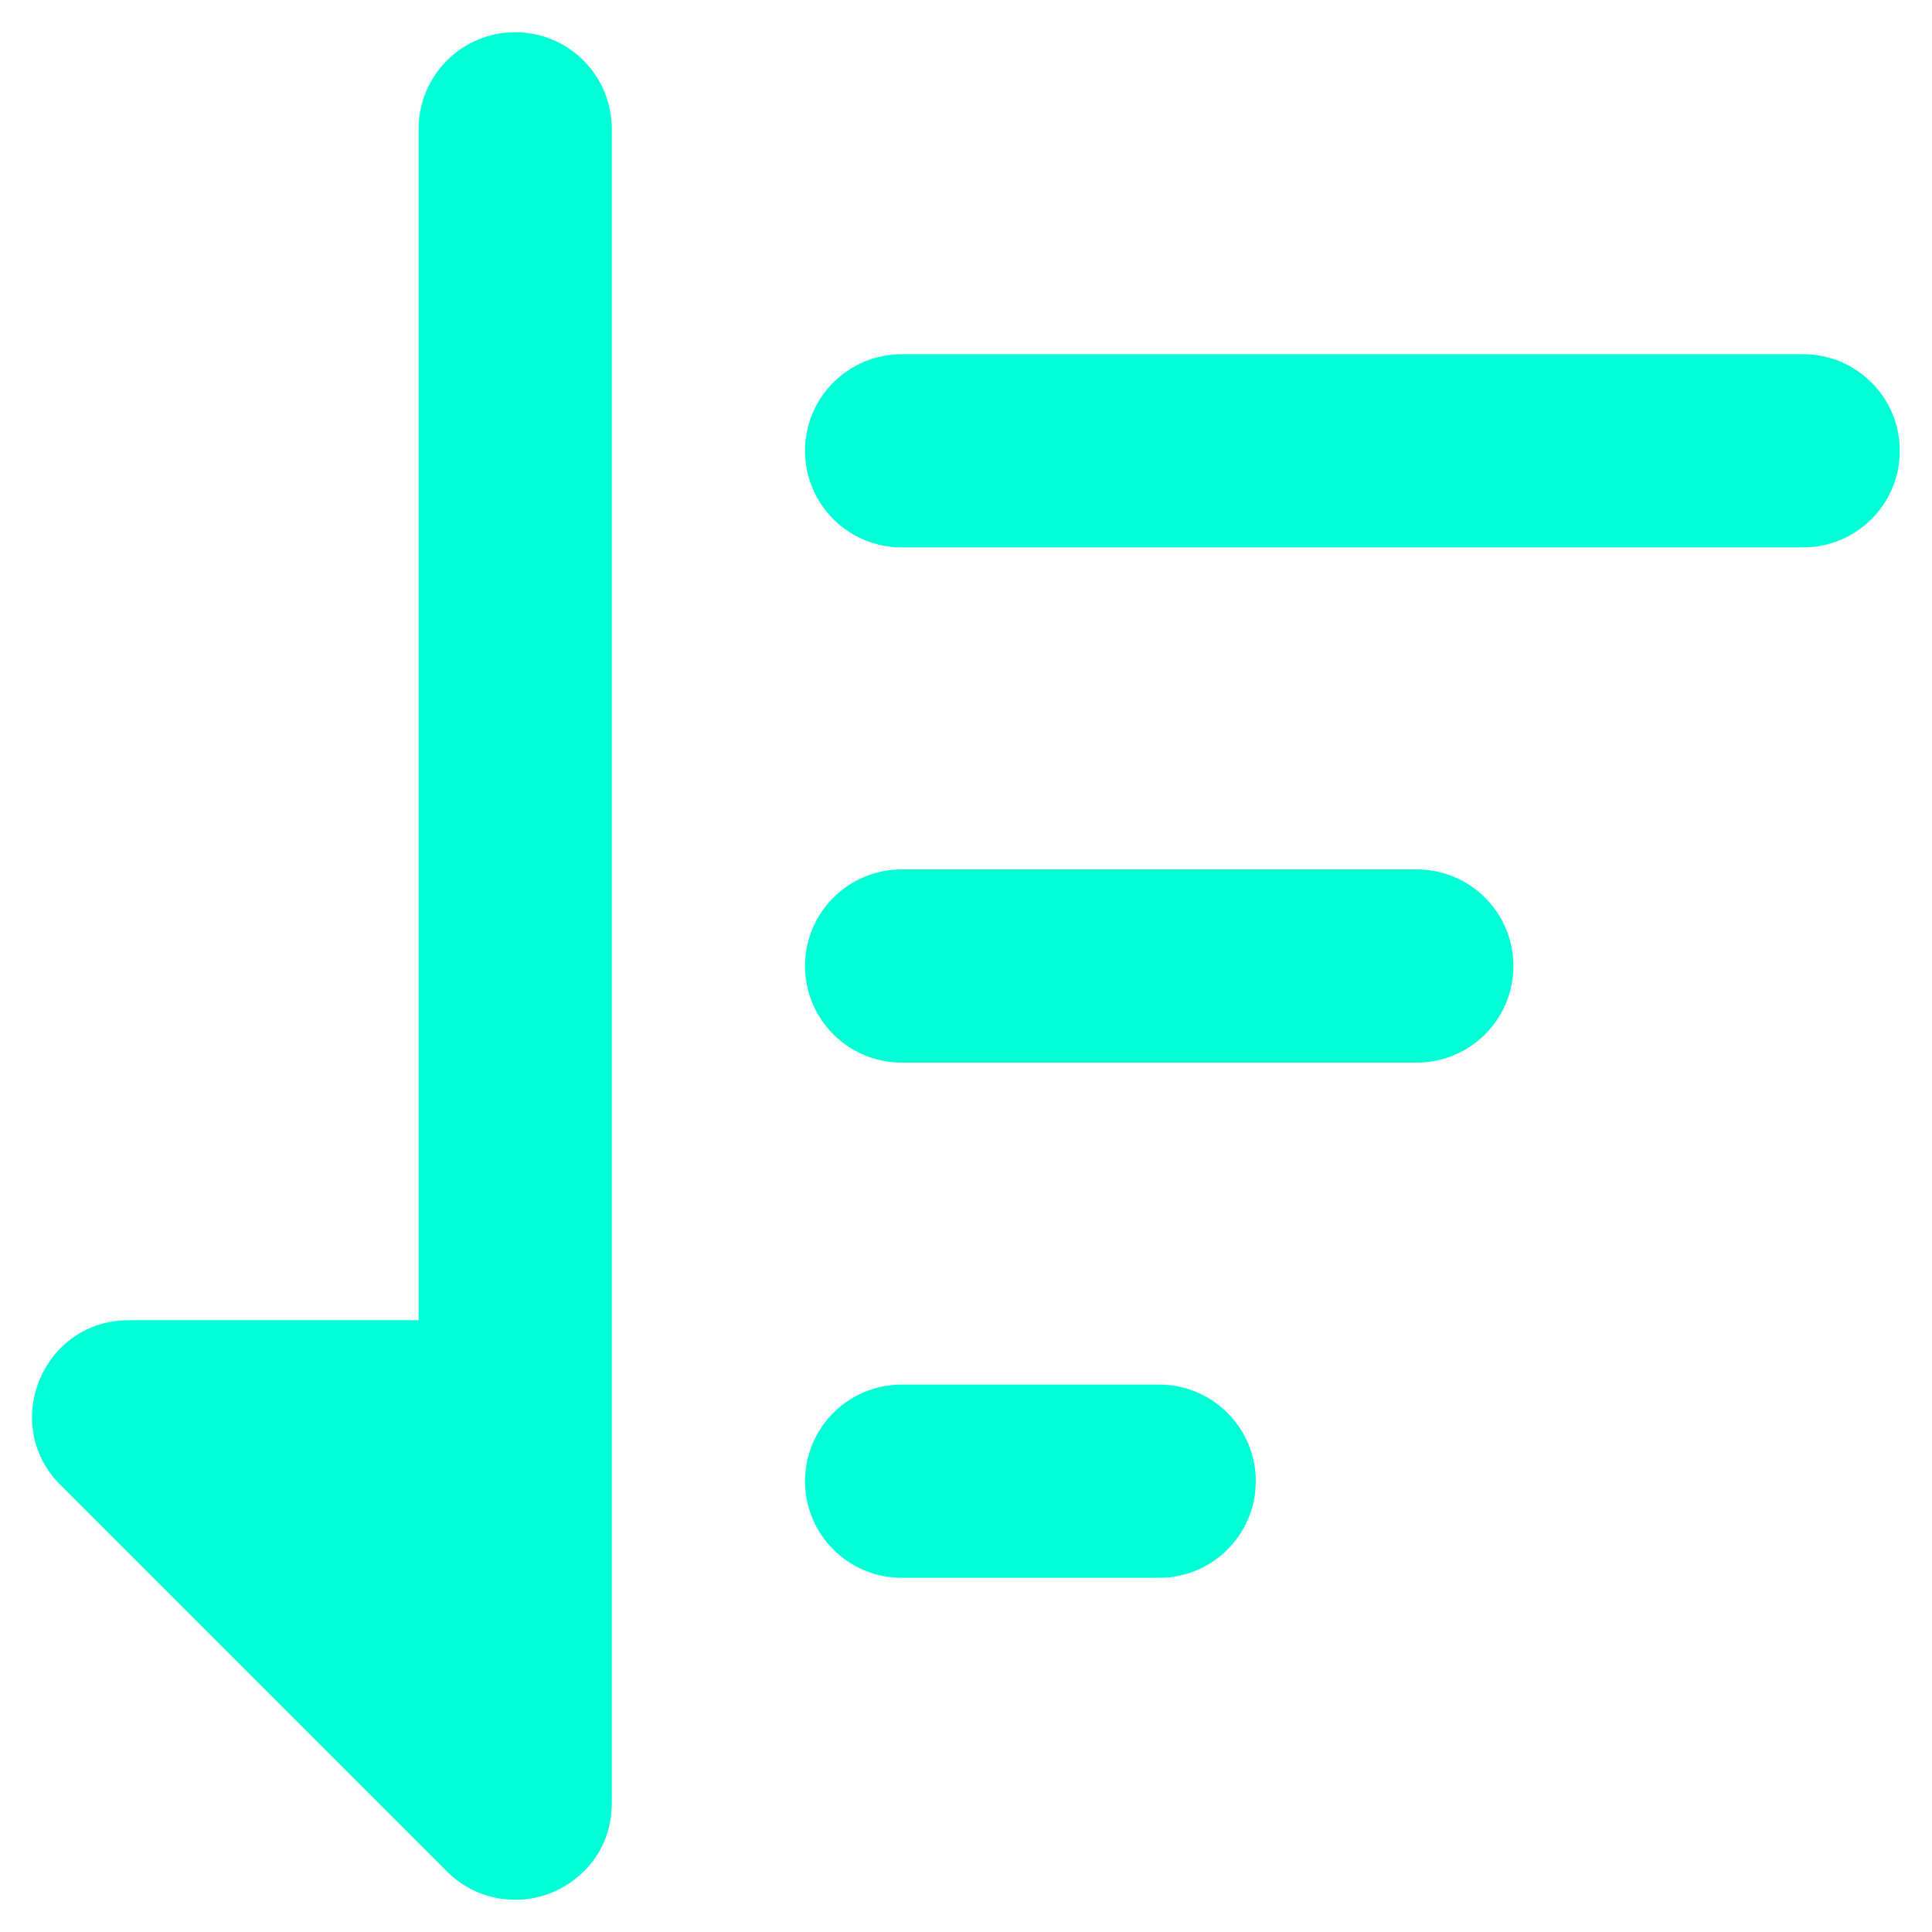 <?xml version="1.0" encoding="UTF-8"?>
<svg width="15px" height="15px" viewBox="0 0 15 15" version="1.1" xmlns="http://www.w3.org/2000/svg" xmlns:xlink="http://www.w3.org/1999/xlink">
    <!-- Generator: Sketch 55.2 (78181) - https://sketchapp.com -->
    <title>Combined Shape</title>
    <desc>Created with Sketch.</desc>
    <g id="Symbols" stroke="none" stroke-width="1" fill="none" fill-rule="evenodd">
        <g id="icon/order/descending" fill="#00FFD7">
            <path d="M4.75,14 C4.75,14.189 4.686,14.351 4.582,14.476 C4.526,14.544 4.448,14.61 4.36,14.658 C4.309,14.686 4.255,14.708 4.199,14.723 C4.135,14.741 4.069,14.75 4,14.75 C3.798,14.75 3.616,14.671 3.481,14.541 C3.477,14.538 3.473,14.534 3.47,14.53 L0.47,11.53 C-0.003,11.058 0.332,10.25 1,10.25 L3.25,10.25 L3.25,1 C3.25,0.586 3.586,0.25 4,0.25 C4.414,0.25 4.75,0.586 4.75,1 L4.75,14 Z M7,4.25 C6.586,4.25 6.25,3.914 6.25,3.5 C6.25,3.086 6.586,2.75 7,2.75 L14,2.75 C14.414,2.75 14.75,3.086 14.75,3.5 C14.75,3.914 14.414,4.25 14,4.25 L7,4.25 Z M7,8.25 C6.586,8.25 6.25,7.914 6.25,7.5 C6.25,7.086 6.586,6.75 7,6.75 L11,6.75 C11.414,6.75 11.75,7.086 11.75,7.5 C11.75,7.914 11.414,8.25 11,8.25 L7,8.25 Z M7,12.25 C6.586,12.25 6.25,11.914 6.25,11.5 C6.25,11.086 6.586,10.75 7,10.75 L9,10.75 C9.414,10.75 9.75,11.086 9.75,11.5 C9.75,11.914 9.414,12.25 9,12.25 L7,12.25 Z" id="Combined-Shape"></path>
        </g>
    </g>
</svg>
